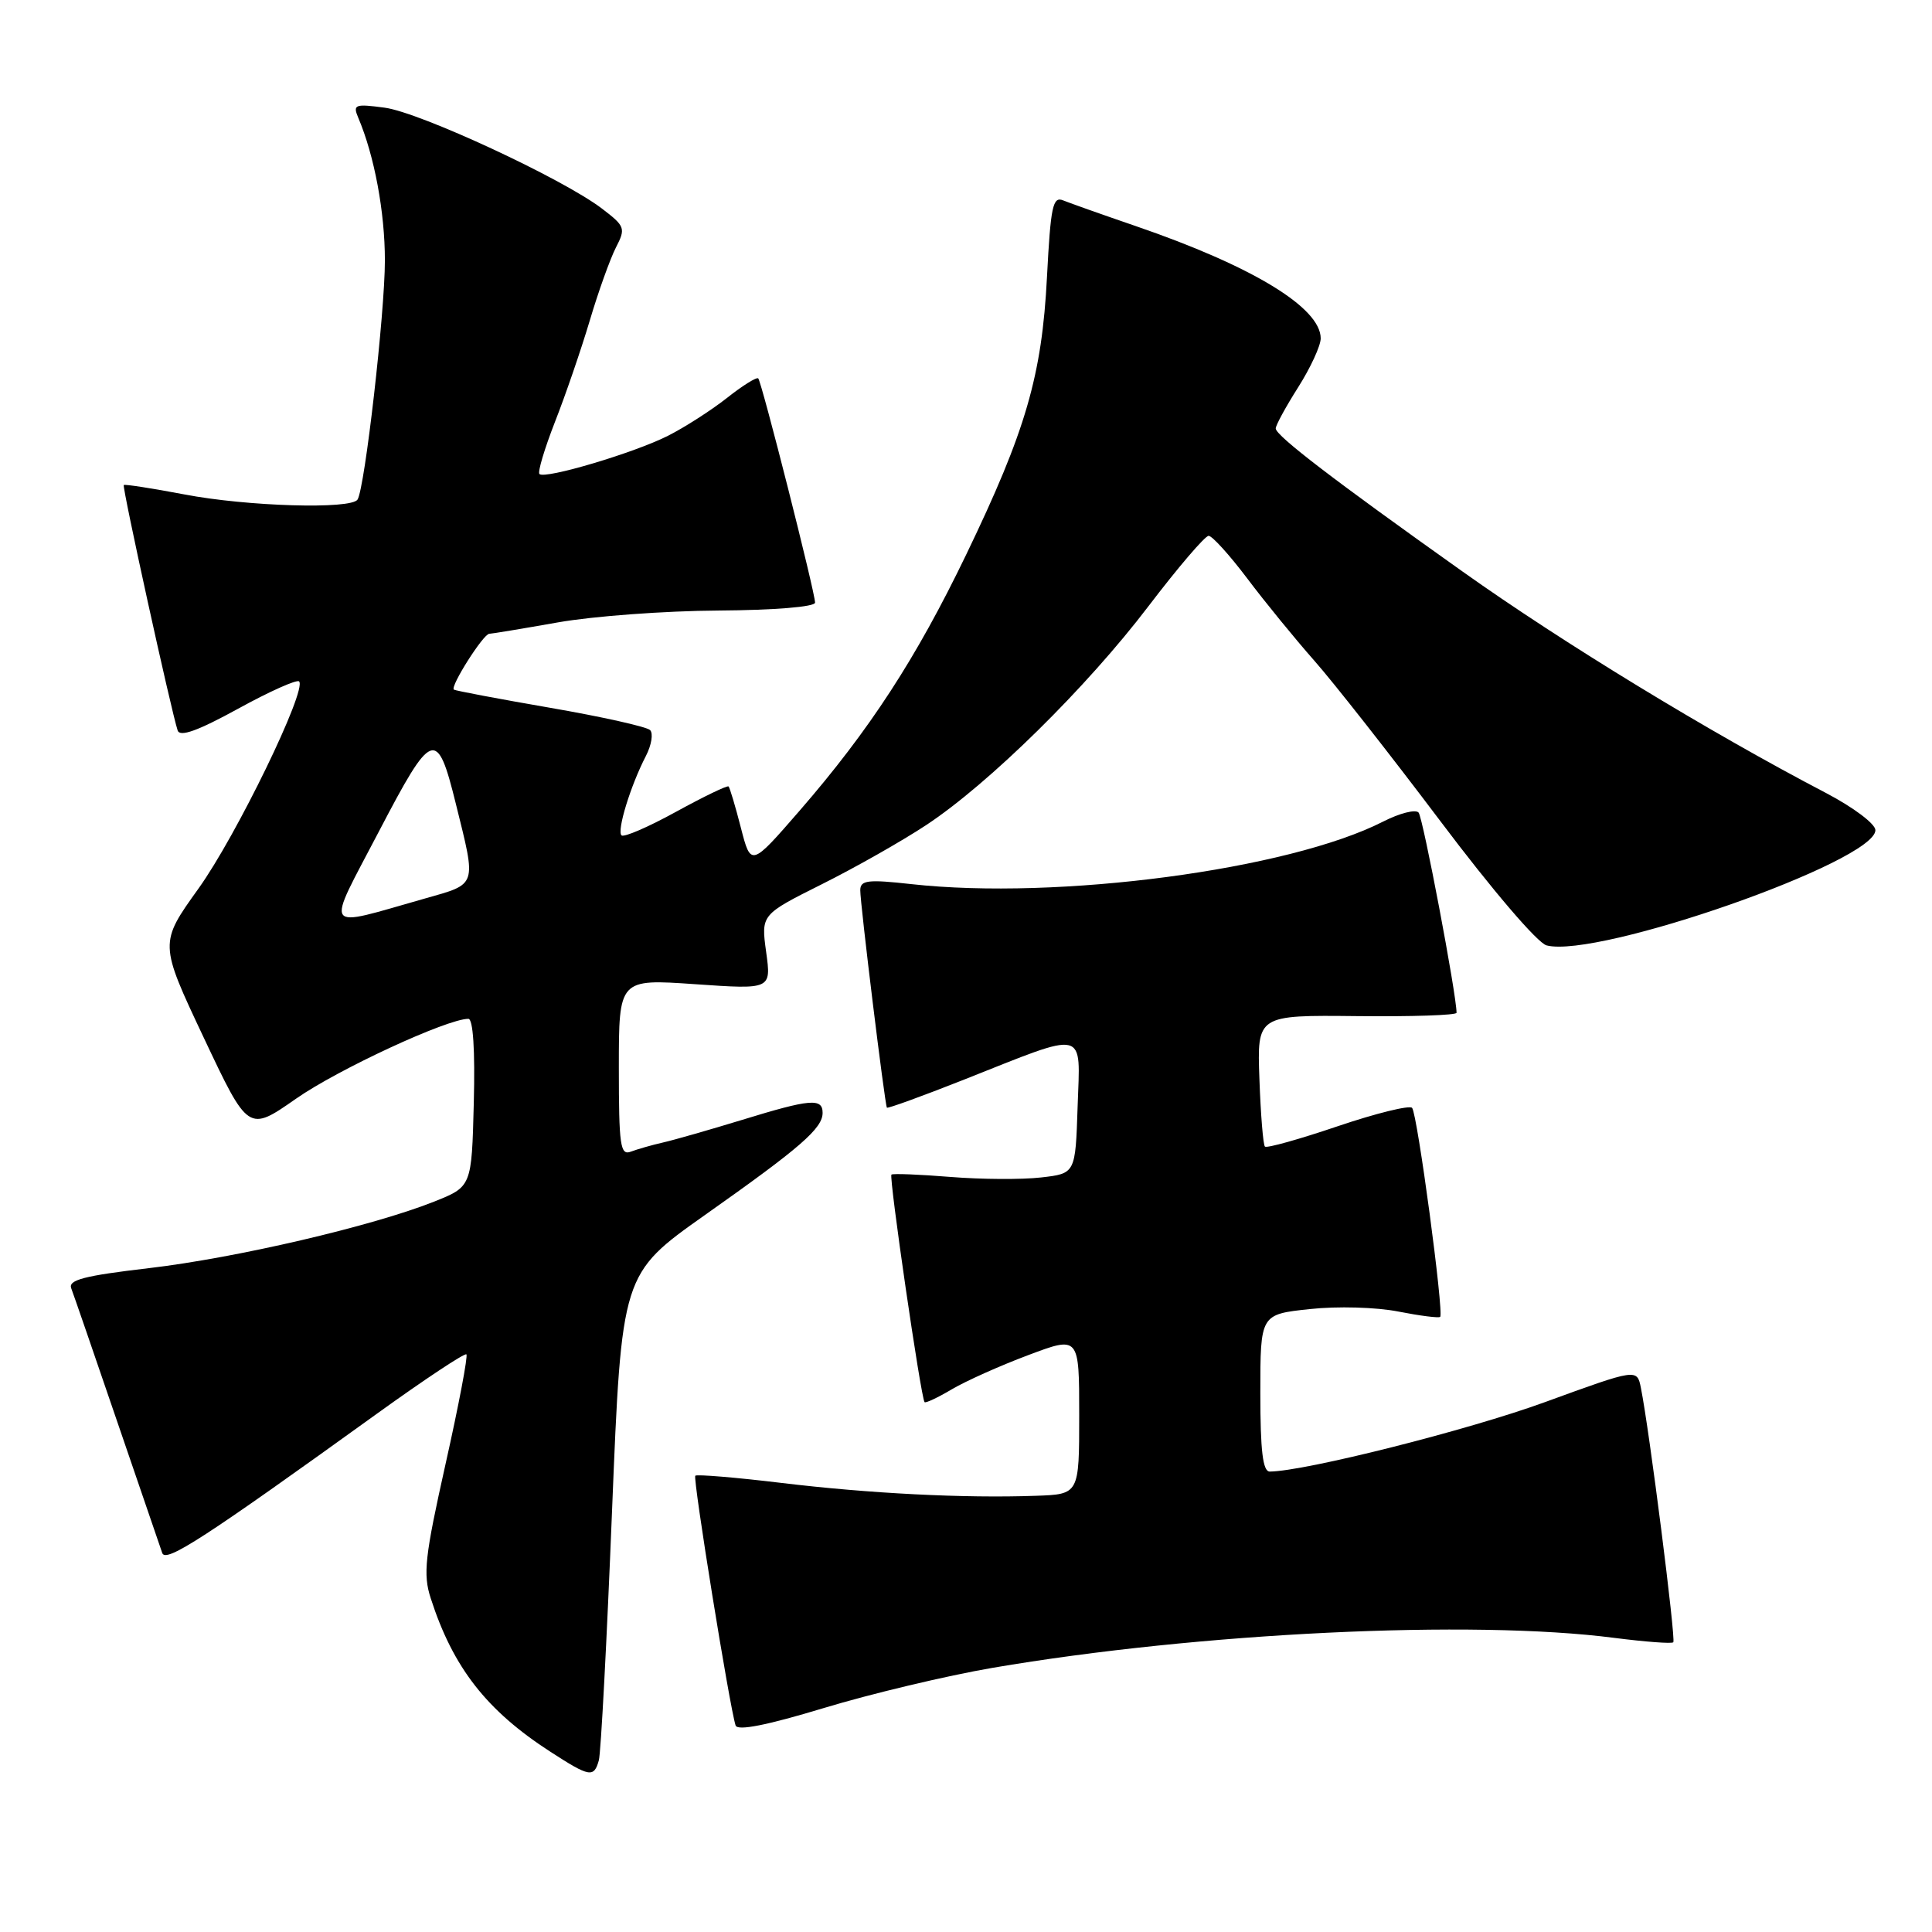 <?xml version="1.0" encoding="UTF-8" standalone="no"?>
<!DOCTYPE svg PUBLIC "-//W3C//DTD SVG 1.1//EN" "http://www.w3.org/Graphics/SVG/1.1/DTD/svg11.dtd" >
<svg xmlns="http://www.w3.org/2000/svg" xmlns:xlink="http://www.w3.org/1999/xlink" version="1.1" viewBox="0 0 256 256">
 <g >
 <path fill="currentColor"
d=" M 79.35 233.25 C 79.62 232.29 80.41 217.39 81.10 200.15 C 82.37 168.80 82.37 168.80 93.43 160.98 C 106.10 152.04 109.00 149.51 109.00 147.46 C 109.00 145.47 107.37 145.61 98.30 148.40 C 94.01 149.71 89.30 151.06 87.84 151.39 C 86.38 151.72 84.47 152.27 83.59 152.60 C 82.19 153.14 82.00 151.80 82.00 141.46 C 82.00 129.71 82.00 129.71 92.10 130.41 C 102.20 131.11 102.20 131.11 101.52 126.15 C 100.84 121.20 100.84 121.20 108.89 117.17 C 113.32 114.96 119.54 111.43 122.72 109.33 C 131.04 103.84 143.99 91.09 152.19 80.31 C 156.09 75.19 159.67 71.00 160.15 71.00 C 160.62 71.00 162.92 73.54 165.26 76.64 C 167.59 79.74 171.60 84.65 174.16 87.55 C 176.72 90.45 184.22 100.00 190.83 108.77 C 197.70 117.90 203.73 124.96 204.93 125.27 C 211.71 127.04 248.50 114.15 248.50 110.00 C 248.50 109.17 245.60 106.99 242.00 105.10 C 226.43 96.97 207.12 85.20 193.78 75.72 C 176.77 63.64 169.10 57.77 169.04 56.78 C 169.02 56.39 170.35 53.94 172.00 51.34 C 173.65 48.74 175.00 45.81 175.00 44.84 C 175.00 40.76 165.94 35.26 150.50 29.96 C 146.10 28.45 141.78 26.92 140.89 26.56 C 139.50 25.98 139.22 27.30 138.73 36.70 C 138.06 49.77 135.93 57.10 128.02 73.50 C 121.40 87.24 115.21 96.75 105.97 107.40 C 99.50 114.85 99.50 114.85 98.17 109.68 C 97.44 106.83 96.70 104.37 96.54 104.21 C 96.37 104.04 93.24 105.56 89.57 107.57 C 85.90 109.59 82.66 110.99 82.35 110.69 C 81.72 110.06 83.56 104.08 85.58 100.18 C 86.33 98.73 86.58 97.18 86.14 96.74 C 85.70 96.30 79.75 94.97 72.92 93.79 C 66.09 92.61 60.34 91.52 60.14 91.38 C 59.61 90.98 64.04 84.00 64.83 83.98 C 65.20 83.97 69.29 83.29 73.93 82.47 C 78.56 81.65 88.12 80.94 95.18 80.90 C 102.61 80.85 108.00 80.41 108.00 79.85 C 108.00 78.50 100.93 50.60 100.47 50.14 C 100.26 49.93 98.38 51.10 96.30 52.75 C 94.21 54.39 90.70 56.64 88.50 57.75 C 84.01 60.02 72.20 63.53 71.48 62.81 C 71.22 62.56 72.15 59.46 73.53 55.92 C 74.92 52.39 76.99 46.35 78.14 42.50 C 79.28 38.65 80.85 34.29 81.61 32.80 C 82.93 30.24 82.83 29.98 79.75 27.63 C 74.53 23.66 55.67 14.90 50.98 14.27 C 47.02 13.74 46.73 13.85 47.47 15.60 C 49.61 20.63 51.00 28.10 51.00 34.51 C 51.00 41.46 48.35 64.62 47.38 66.19 C 46.56 67.52 32.74 67.11 24.41 65.51 C 20.14 64.70 16.53 64.14 16.40 64.27 C 16.16 64.51 22.68 94.19 23.54 96.79 C 23.84 97.69 26.21 96.84 31.53 93.92 C 35.69 91.63 39.34 90.00 39.63 90.29 C 40.72 91.38 31.31 110.76 26.30 117.74 C 21.10 124.99 21.10 124.99 27.00 137.50 C 32.90 150.00 32.90 150.00 39.23 145.58 C 44.78 141.70 59.24 135.00 62.06 135.00 C 62.69 135.00 62.96 139.14 62.78 146.12 C 62.50 157.24 62.50 157.24 57.50 159.23 C 49.32 162.48 31.25 166.69 19.70 168.04 C 11.15 169.04 9.01 169.60 9.44 170.71 C 9.74 171.49 12.47 179.41 15.51 188.31 C 18.56 197.22 21.25 205.08 21.50 205.79 C 21.98 207.11 27.07 203.81 49.95 187.32 C 56.25 182.78 61.58 179.25 61.80 179.46 C 62.02 179.68 60.78 186.22 59.04 193.98 C 56.29 206.29 56.03 208.58 57.08 211.80 C 60.04 220.98 64.48 226.66 72.95 232.13 C 78.14 235.49 78.70 235.58 79.35 233.25 Z  M 131.50 221.00 C 158.86 216.33 195.11 214.58 213.92 217.03 C 218.00 217.55 221.52 217.82 221.72 217.61 C 222.08 217.25 218.54 189.42 217.43 183.92 C 216.92 181.34 216.92 181.34 204.71 185.79 C 194.55 189.50 172.93 194.95 168.25 194.99 C 167.33 195.00 167.00 192.25 167.00 184.58 C 167.00 174.16 167.00 174.16 173.55 173.46 C 177.22 173.06 182.39 173.21 185.30 173.79 C 188.16 174.35 190.65 174.67 190.83 174.49 C 191.35 173.99 187.81 147.59 187.11 146.80 C 186.78 146.42 182.34 147.51 177.26 149.23 C 172.19 150.95 167.84 152.17 167.61 151.93 C 167.37 151.69 167.05 147.68 166.88 143.00 C 166.57 134.50 166.57 134.50 179.79 134.64 C 187.05 134.72 193.00 134.52 193.00 134.20 C 193.00 131.79 188.55 108.32 187.97 107.67 C 187.57 107.21 185.46 107.75 183.28 108.86 C 170.76 115.25 140.15 119.30 120.75 117.15 C 115.00 116.51 114.00 116.63 113.99 117.95 C 113.97 119.68 117.24 146.35 117.52 146.77 C 117.62 146.91 122.19 145.25 127.68 143.08 C 144.26 136.51 143.13 136.24 142.79 146.63 C 142.50 155.50 142.50 155.50 137.94 156.02 C 135.44 156.31 130.04 156.28 125.94 155.95 C 121.85 155.62 118.33 155.48 118.12 155.64 C 117.76 155.91 122.02 185.20 122.51 185.79 C 122.64 185.95 124.27 185.19 126.12 184.09 C 127.98 182.99 132.54 180.95 136.25 179.56 C 143.00 177.02 143.00 177.02 143.00 187.51 C 143.00 198.00 143.00 198.00 137.25 198.20 C 127.81 198.54 115.18 197.90 103.50 196.49 C 97.45 195.76 92.33 195.34 92.13 195.54 C 91.78 195.89 96.68 226.20 97.47 228.63 C 97.72 229.38 101.61 228.61 109.17 226.32 C 115.40 224.43 125.45 222.04 131.50 221.00 Z  M 50.22 110.15 C 57.27 96.65 57.91 96.42 60.40 106.50 C 63.14 117.56 63.30 117.07 56.26 119.07 C 42.53 122.96 43.09 123.79 50.22 110.15 Z "/>
</g>
</svg>